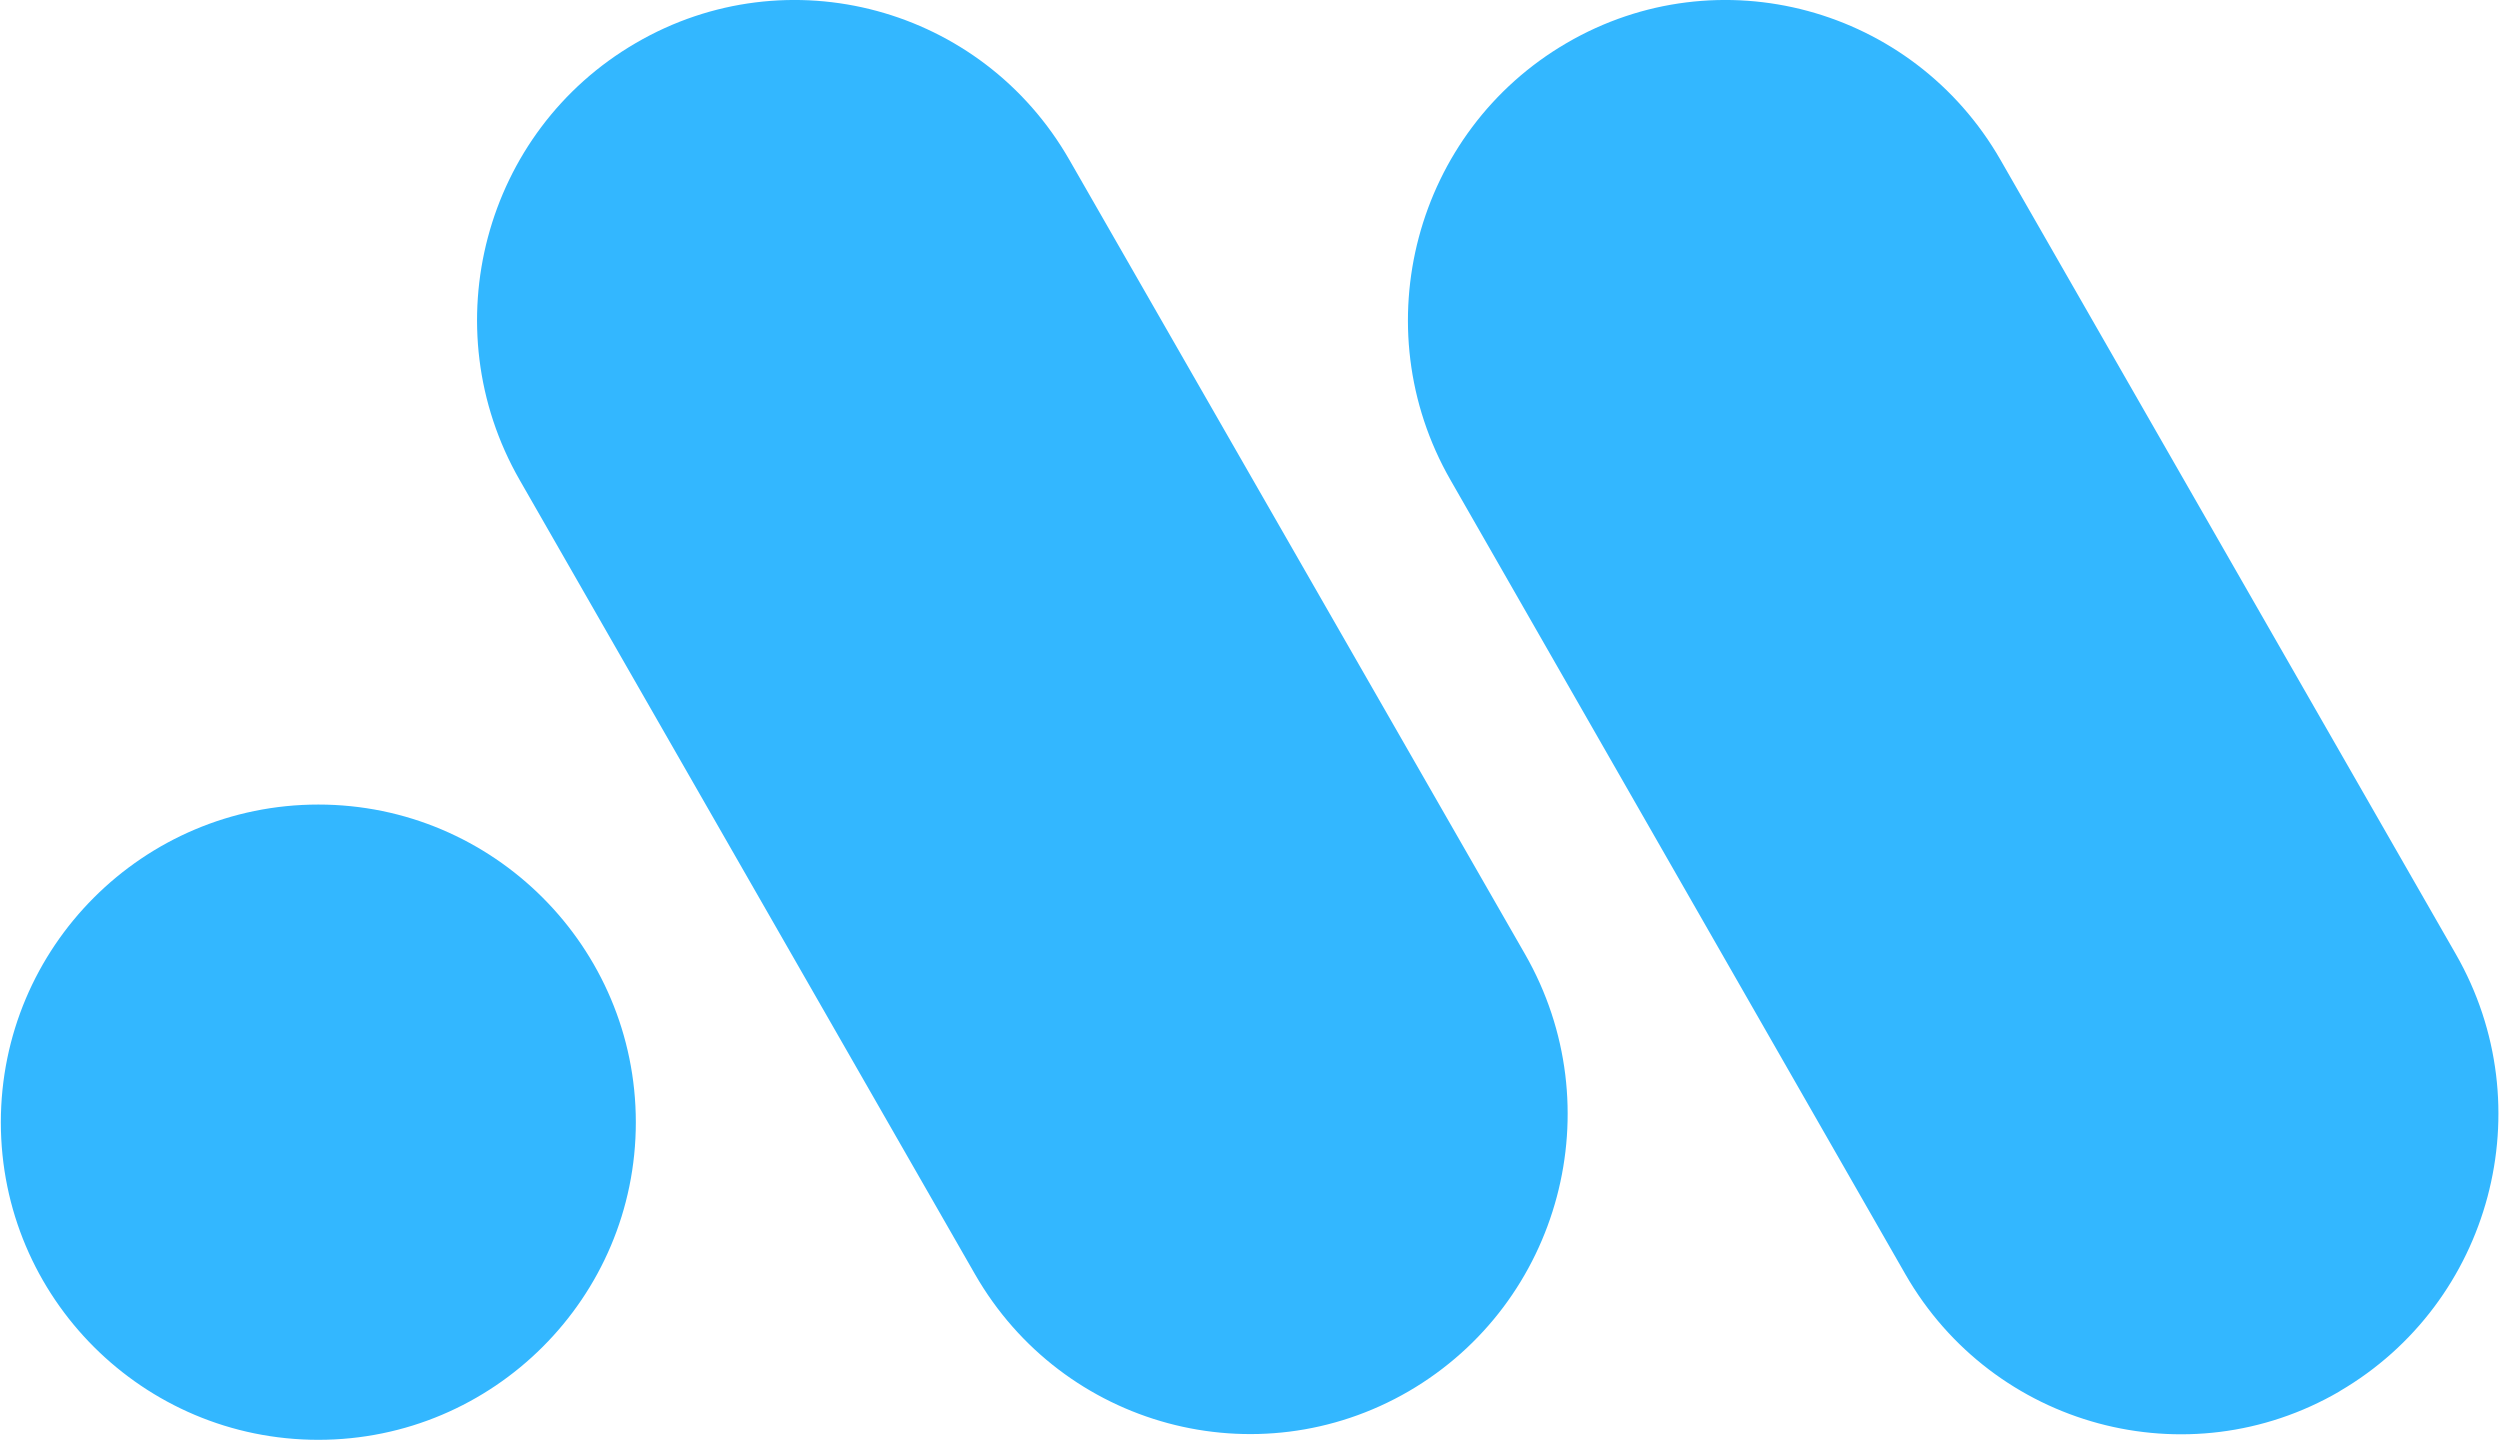 <svg xmlns="http://www.w3.org/2000/svg" viewBox="0 0 889 512">
    <path fill="#33B7FF" d="m831.9 494.8c-54 31.4-123.1 12.7-154.3-41.6L515.8 170.7c-31.2-54.4-12.6-124 41.3-155.4c54-31.5 123.1-12.8 154.3 41.6l161.9 282.4c31.2 54.4 12.6 123.9-41.3 155.4zM380.3 56.9C349.2 2.5 280.1-16.2 226.1 15.3c-54 31.4-72.5 101-41.3 155.4l161.9 282.4c31.2 54.4 100.3 73 154.3 41.6c54-31.5 72.5-101 41.3-155.4L380.3 56.9zM113.2 286.1C50.9 286.1 .3 336.7 .3 399.1S50.9 512 113.2 512 226.1 461.4 226.1 399.1 175.5 286.1 113.2 286.1z"></path>
</svg>
